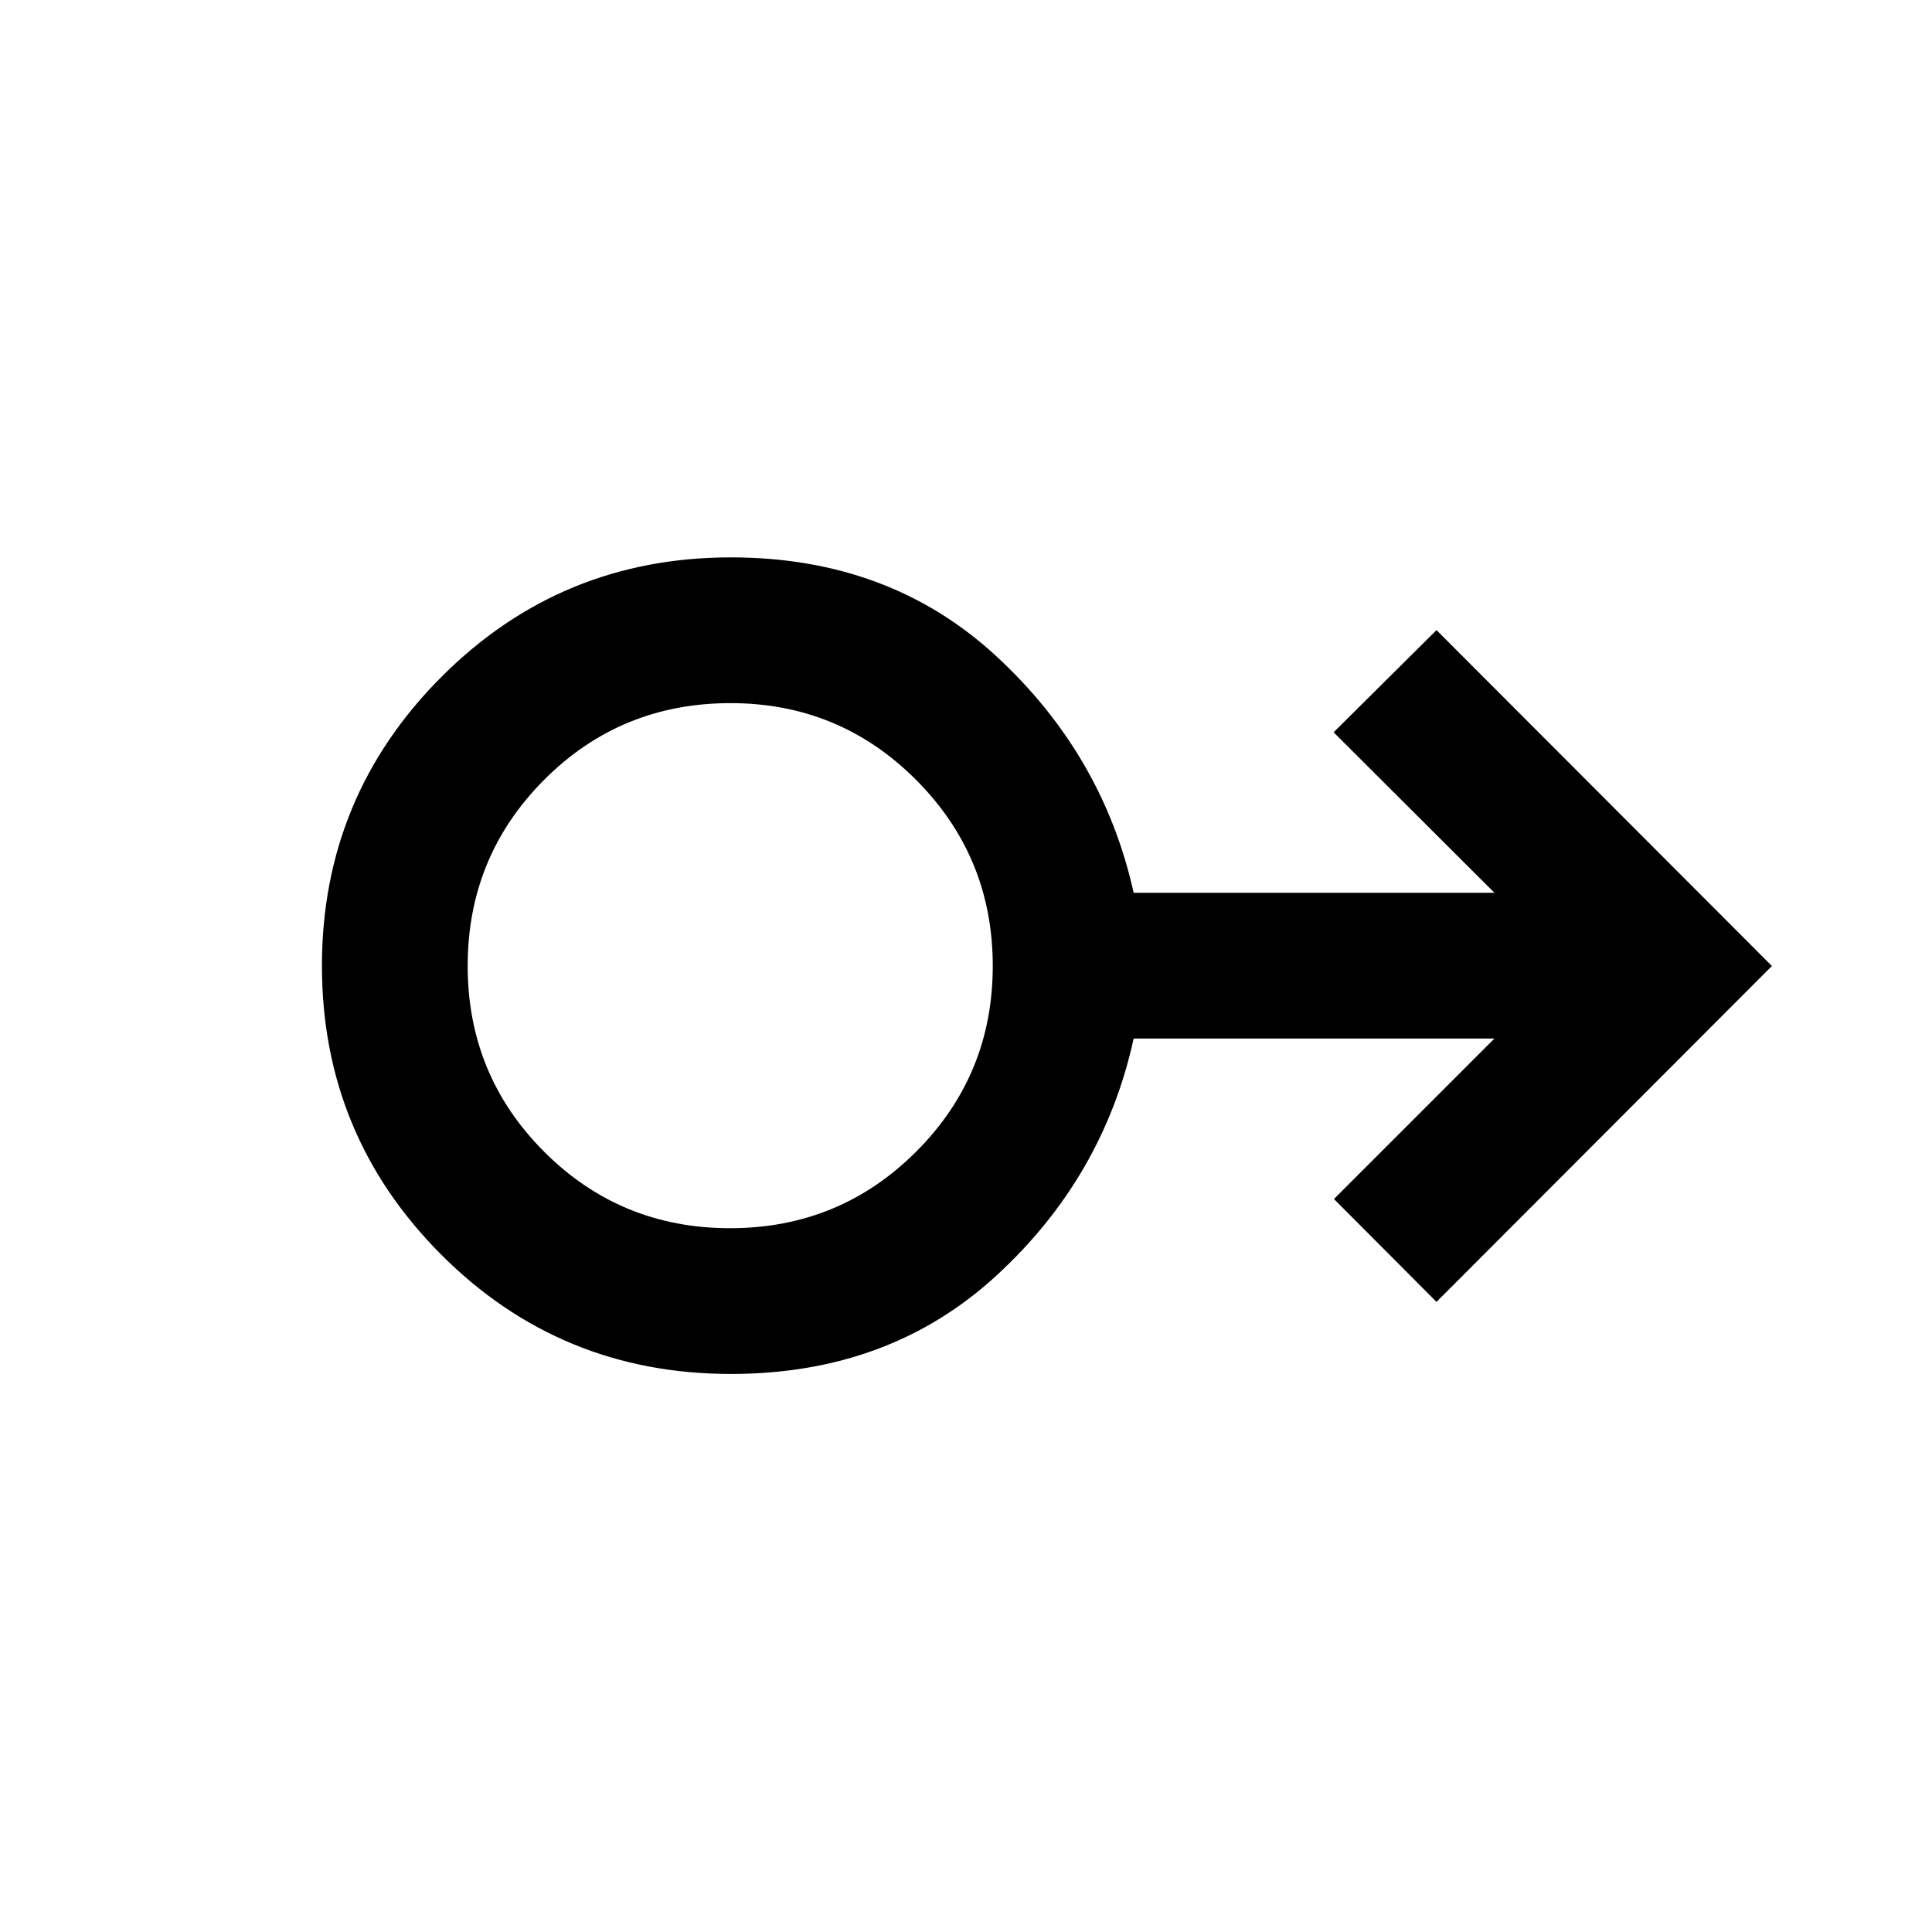 <svg xmlns="http://www.w3.org/2000/svg" height="40" viewBox="0 -960 960 960" width="40"><path d="M363.19-277.29q-84.81 0-144.01-59.35-59.21-59.36-59.21-143.43 0-84.07 59.31-143.52 59.3-59.45 143.88-59.45 78.66 0 131.79 49 53.12 49 68.36 117.66h179.27l-79.91-79.74 51.12-50.78L880.45-480 713.79-313.1l-50.95-51.12 79.74-79.74H563.31q-15.09 69-68.25 117.84-53.16 48.83-131.87 48.83Zm-.43-72.42q54.42 0 92.48-38.05t38.06-92.27q0-54.22-38.05-92.4-38.05-38.19-92.26-38.19-54.64 0-92.62 38.12-37.98 38.12-37.98 92.43 0 54.32 37.98 92.34 37.97 38.02 92.39 38.02Zm.25-130.29Z"/></svg>